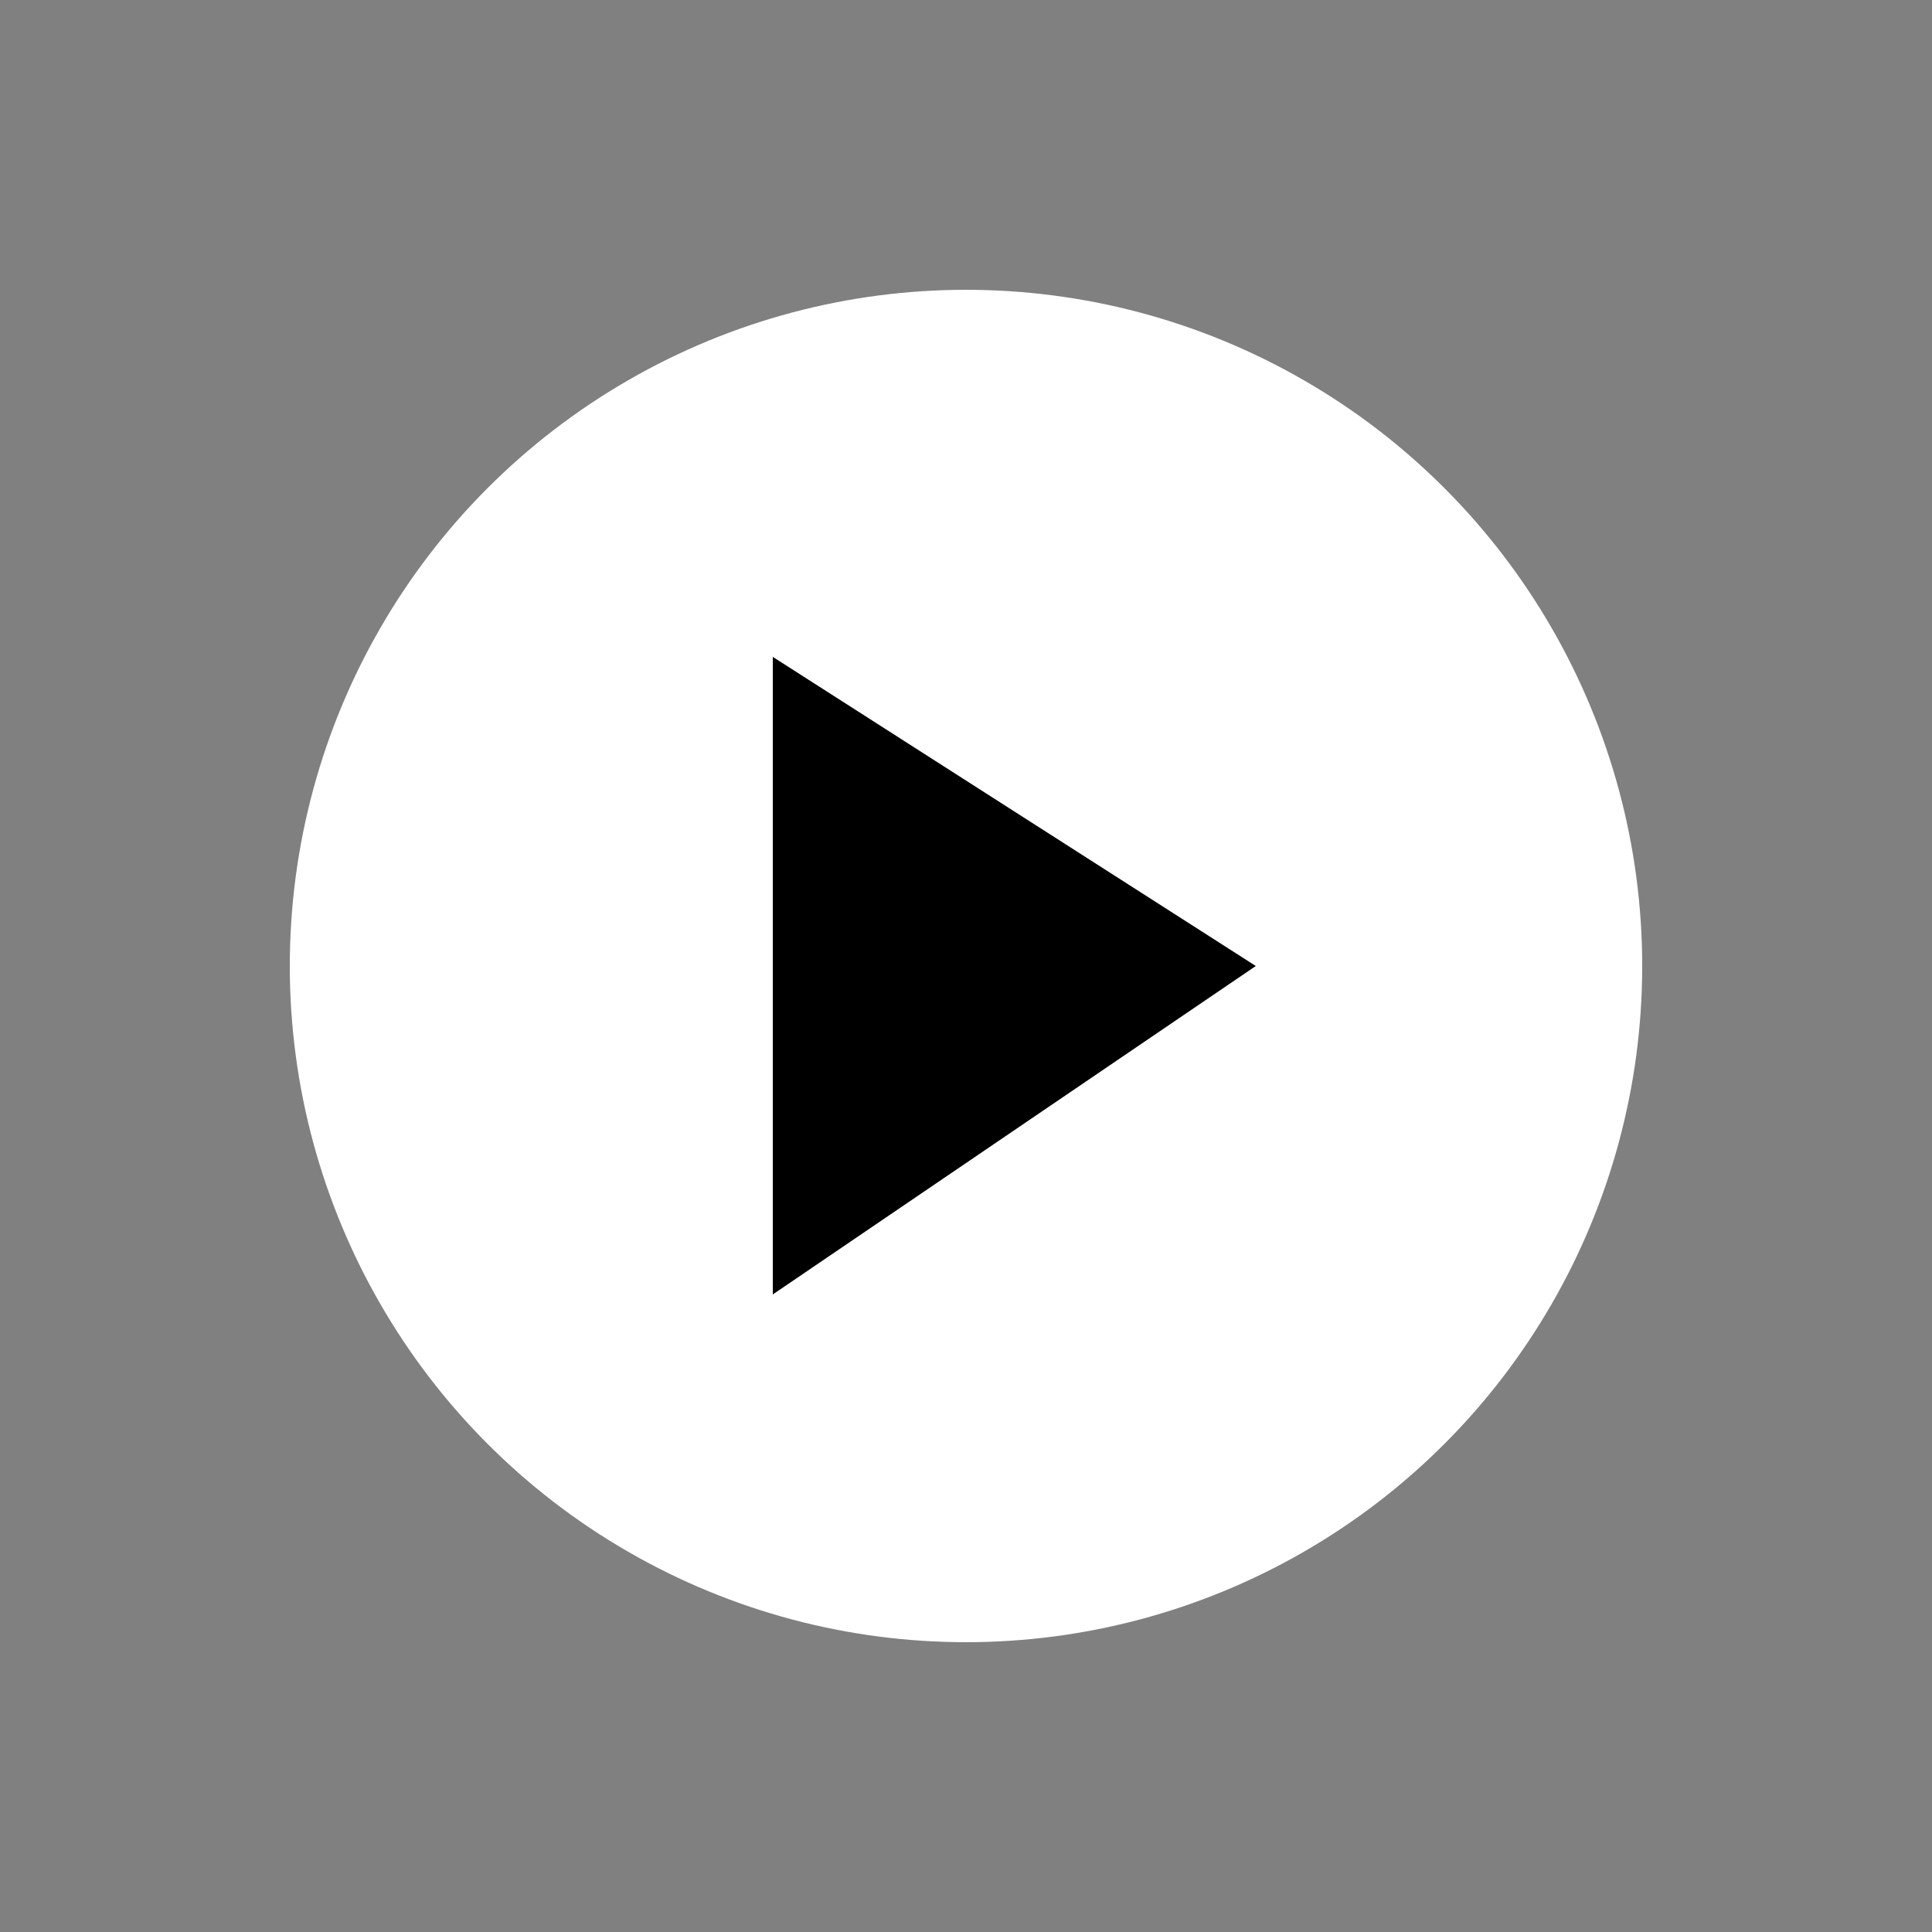 <svg xmlns="http://www.w3.org/2000/svg" width="45" height="45" viewBox="0 0 100 100">
    <rect x="0" y="0" width="100" height="100" fill="#808080" stroke="none"/>
    <circle cx="50" cy="50" r="35" fill="#ffffff" />
    <polygon points="40,34 40,67 65,50" fill="#000000" />
</svg>